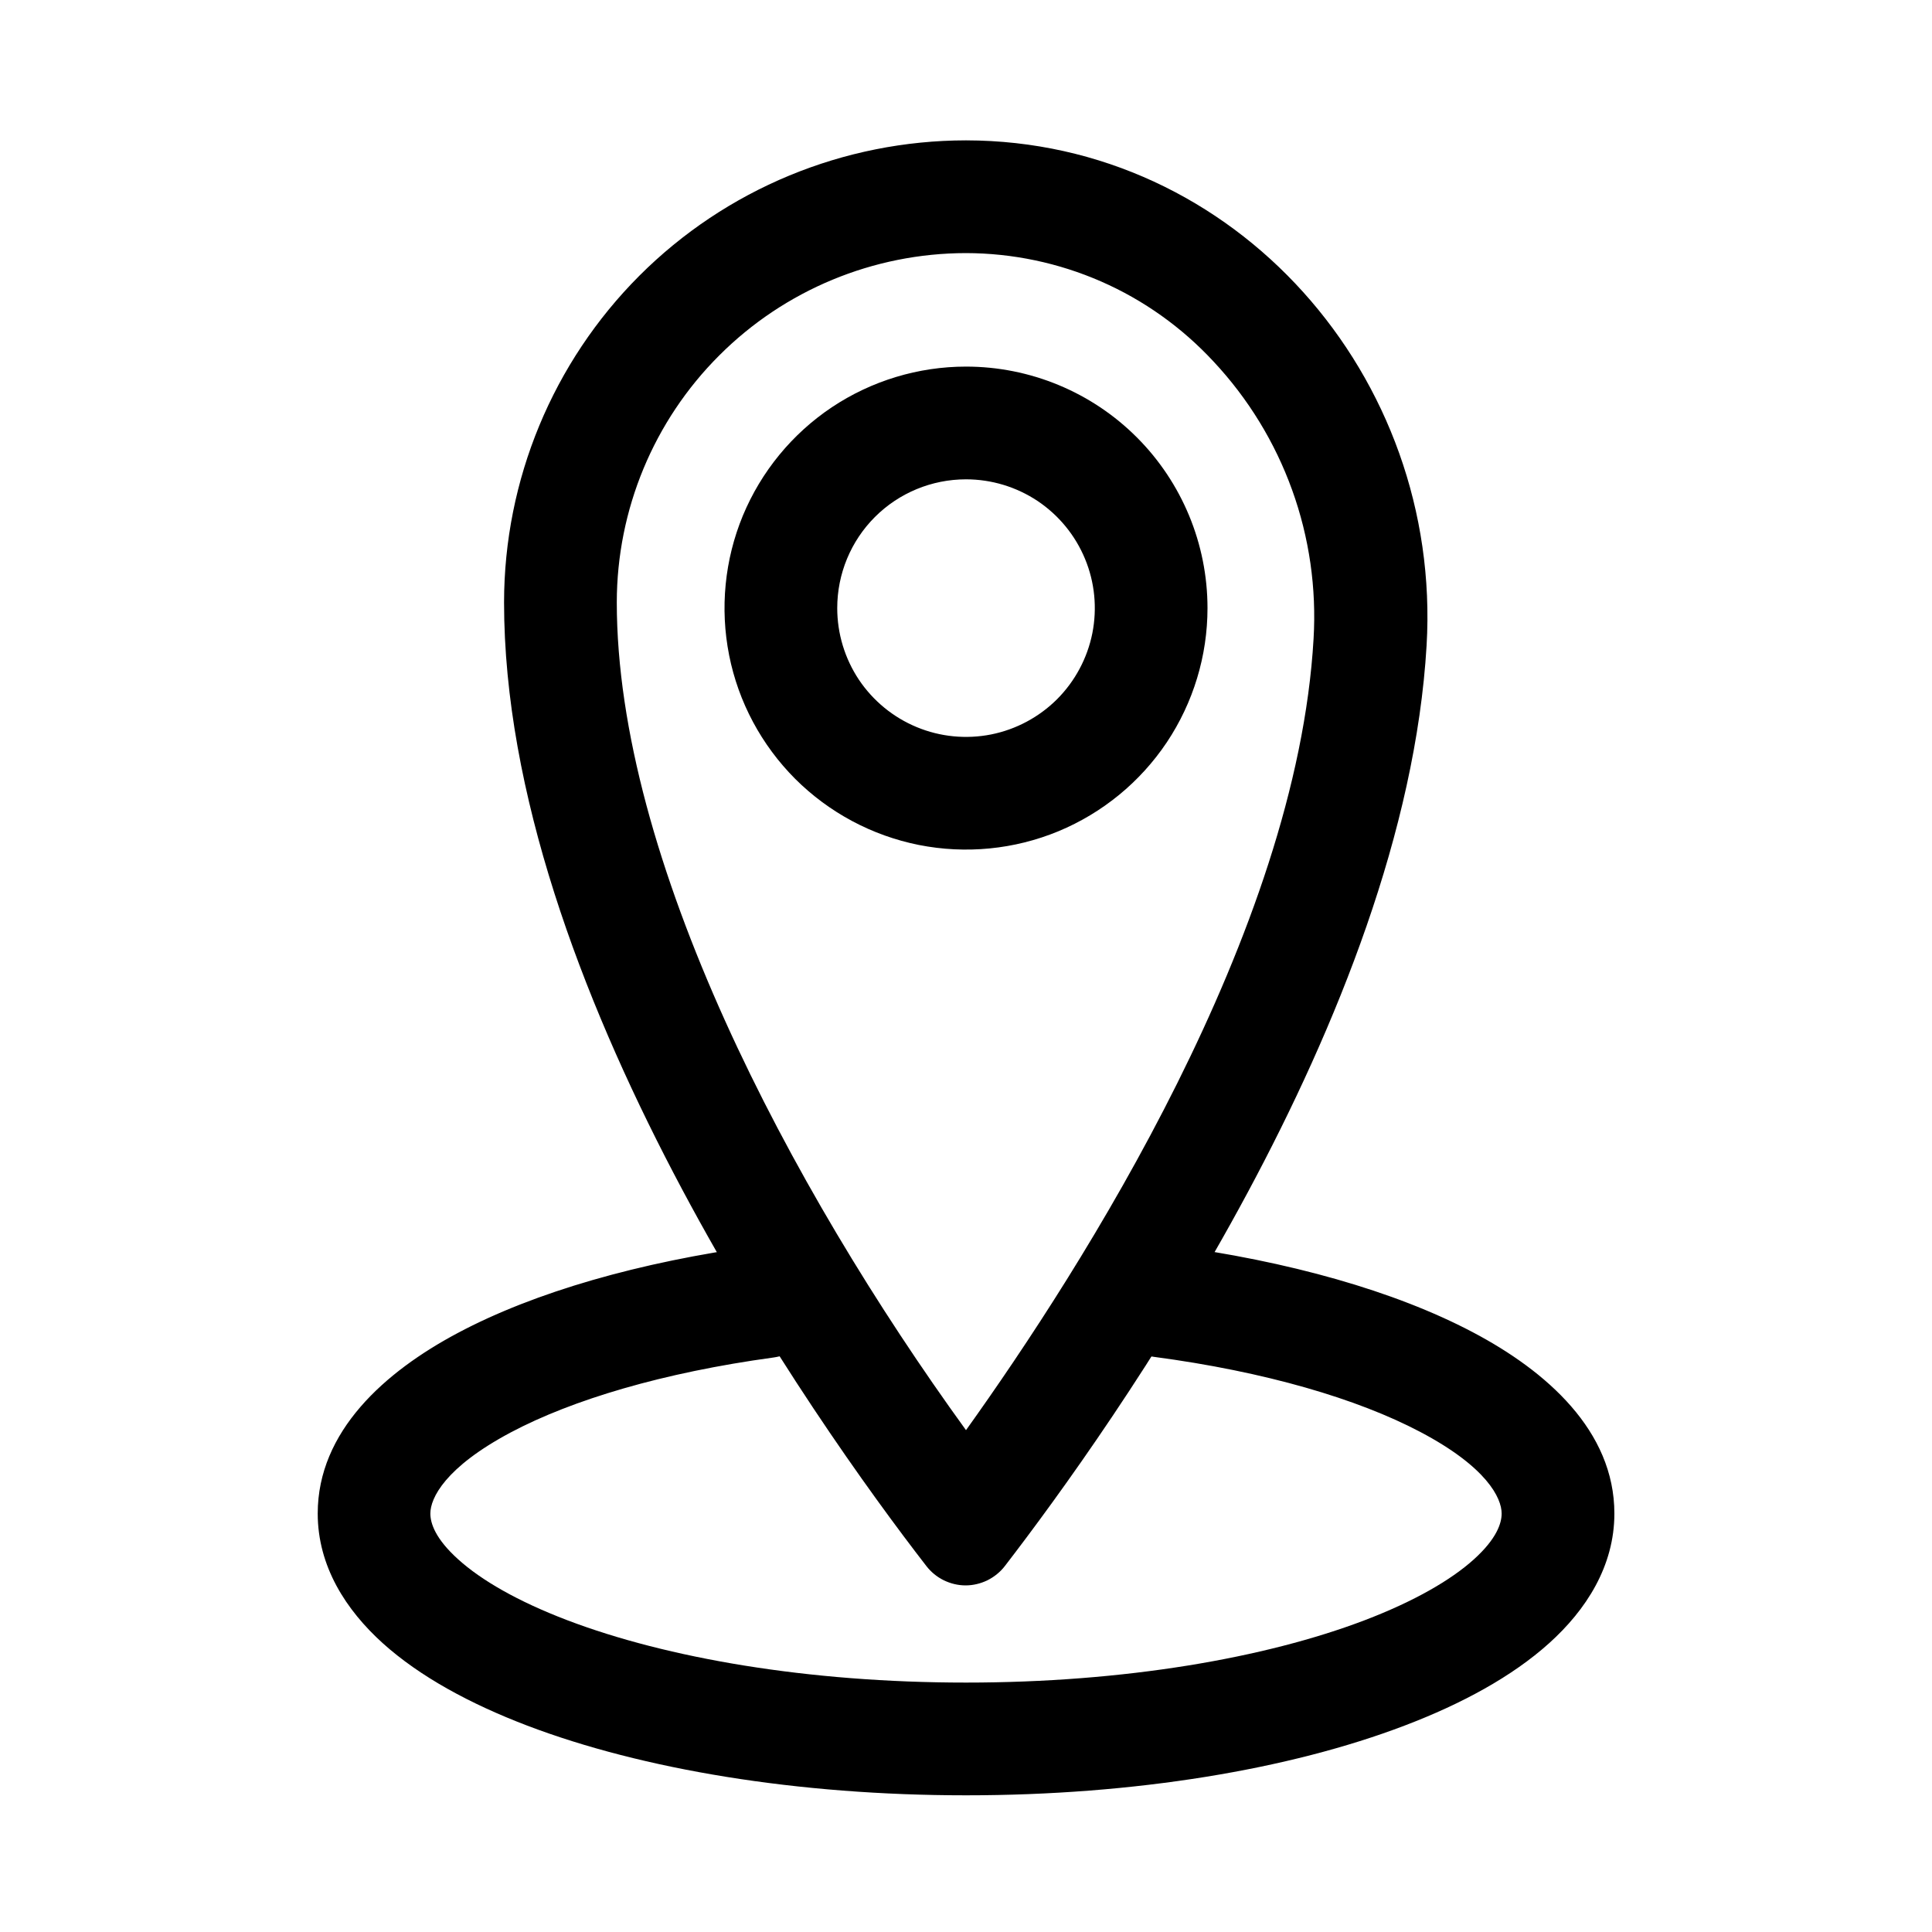 <svg width="20" height="20" viewBox="0 0 20 20" fill="none" xmlns="http://www.w3.org/2000/svg">
<path d="M10 4.962C10.264 4.962 10.521 5.04 10.741 5.186C10.96 5.333 11.131 5.541 11.232 5.785C11.333 6.028 11.359 6.296 11.308 6.555C11.256 6.814 11.129 7.051 10.943 7.238C10.756 7.424 10.519 7.551 10.26 7.603C10.002 7.654 9.733 7.628 9.49 7.527C9.246 7.426 9.038 7.255 8.891 7.036C8.745 6.816 8.667 6.559 8.667 6.295C8.667 5.941 8.807 5.602 9.057 5.352C9.307 5.102 9.646 4.962 10 4.962ZM10 3.795C9.506 3.795 9.022 3.942 8.611 4.216C8.2 4.491 7.88 4.881 7.69 5.338C7.501 5.795 7.452 6.298 7.548 6.783C7.644 7.268 7.883 7.713 8.232 8.063C8.582 8.412 9.027 8.65 9.512 8.747C9.997 8.843 10.5 8.794 10.957 8.605C11.414 8.415 11.804 8.095 12.079 7.684C12.353 7.273 12.5 6.789 12.5 6.295C12.5 5.632 12.237 4.996 11.768 4.527C11.299 4.058 10.663 3.795 10 3.795Z" fill="currentColor"/>
<path fill-rule="evenodd" clip-rule="evenodd" d="M11.444 13.392C11.486 13.072 11.779 12.848 12.098 12.89C13.336 13.054 14.436 13.364 15.244 13.79C16.008 14.192 16.712 14.811 16.712 15.668C16.712 16.213 16.419 16.666 16.037 17.01C15.655 17.354 15.135 17.637 14.541 17.863C13.351 18.317 11.745 18.585 10 18.585C8.256 18.585 6.65 18.317 5.459 17.864C4.866 17.638 4.345 17.355 3.963 17.011C3.581 16.666 3.289 16.214 3.289 15.668C3.289 14.817 3.983 14.201 4.739 13.799C5.537 13.374 6.624 13.064 7.848 12.897C8.167 12.853 8.461 13.077 8.505 13.396C8.549 13.715 8.325 14.009 8.006 14.053C6.865 14.209 5.924 14.49 5.286 14.829C4.606 15.191 4.455 15.509 4.455 15.668C4.455 15.768 4.506 15.929 4.744 16.143C4.982 16.358 5.359 16.577 5.874 16.773C6.901 17.164 8.36 17.418 10 17.418C11.64 17.418 13.099 17.164 14.126 16.773C14.642 16.576 15.019 16.357 15.257 16.143C15.495 15.928 15.545 15.767 15.545 15.668C15.545 15.508 15.392 15.186 14.7 14.822C14.053 14.481 13.099 14.199 11.945 14.046C11.626 14.004 11.401 13.711 11.444 13.392Z" fill="currentColor"/>
<path d="M10 2.62C10.482 2.621 10.958 2.721 11.399 2.914C11.84 3.107 12.236 3.39 12.563 3.743C12.921 4.126 13.198 4.578 13.376 5.072C13.554 5.565 13.629 6.09 13.598 6.613C13.423 9.65 11.207 13.118 10 14.805C8.167 12.275 6.385 8.886 6.385 6.235C6.386 5.276 6.767 4.357 7.445 3.68C8.122 3.002 9.041 2.621 10 2.62ZM10 1.453C8.732 1.454 7.516 1.957 6.619 2.854C5.723 3.751 5.219 4.967 5.218 6.235C5.218 10.171 8.433 14.718 9.59 16.212C9.638 16.274 9.699 16.324 9.77 16.359C9.84 16.393 9.917 16.412 9.996 16.412C10.074 16.412 10.152 16.393 10.222 16.359C10.292 16.324 10.354 16.274 10.402 16.212C11.508 14.775 14.542 10.517 14.768 6.683C14.932 3.901 12.792 1.456 10 1.453Z" fill="currentColor"/>
</svg>
